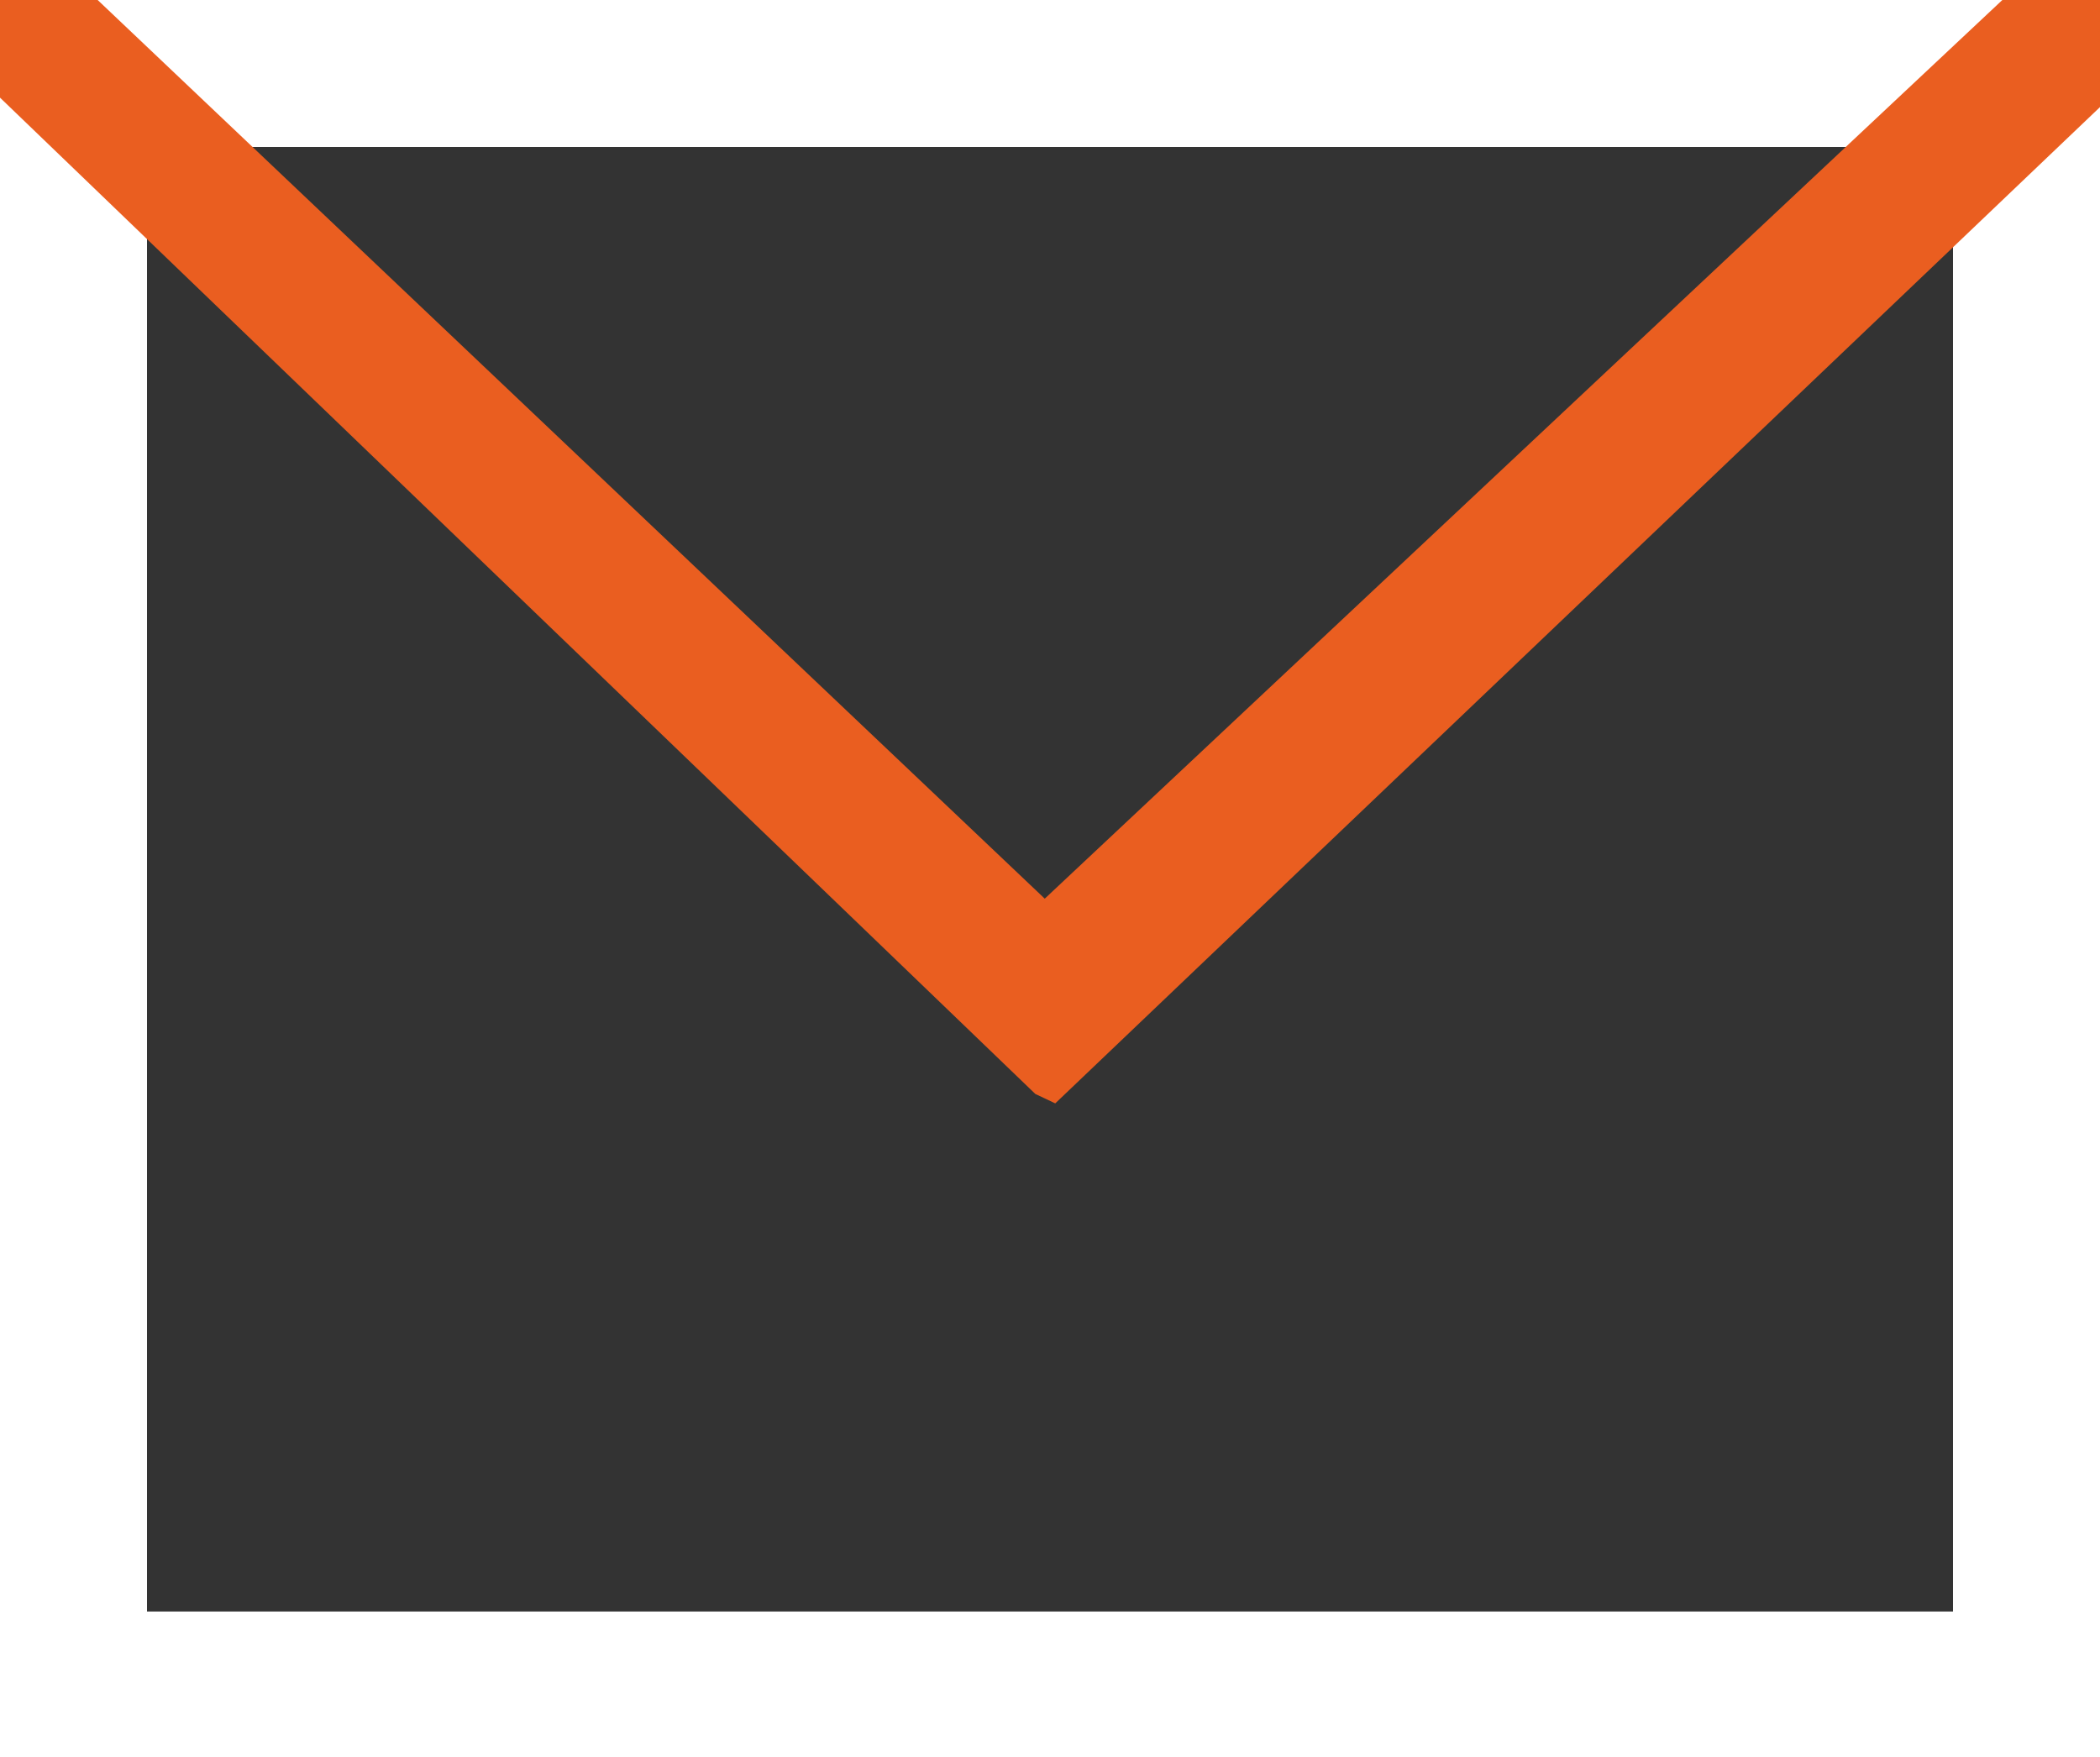 <?xml version="1.0" encoding="utf-8"?>
<!-- Generator: Adobe Illustrator 23.0.6, SVG Export Plug-In . SVG Version: 6.00 Build 0)  -->
<svg version="1.1" id="Слой_3" xmlns="http://www.w3.org/2000/svg" xmlns:xlink="http://www.w3.org/1999/xlink" x="0px" y="0px"
	 viewBox="0 0 20 16.74" style="enable-background:new 0 0 20 16.74;" xml:space="preserve">
<rect x="0" y="0" width="20" height="16.74" fill="#333333" stroke="none"/>
<style type="text/css">
	.st0{fill:#fff;}
	.st1{fill:#EA5E20;}
</style>
<title>E-mail</title>
<path class="st0" d="M20,16.74H0V0h20V16.74z M1.4,15.35H18.6V1.4H1.4V15.35z"/>
<polygon class="st1" points="19.07,0 9.95,8.56 0.93,0 0,0 0,0.93 9.86,10.42 10.05,10.51 20,1.02 20,0 "/>
</svg>
